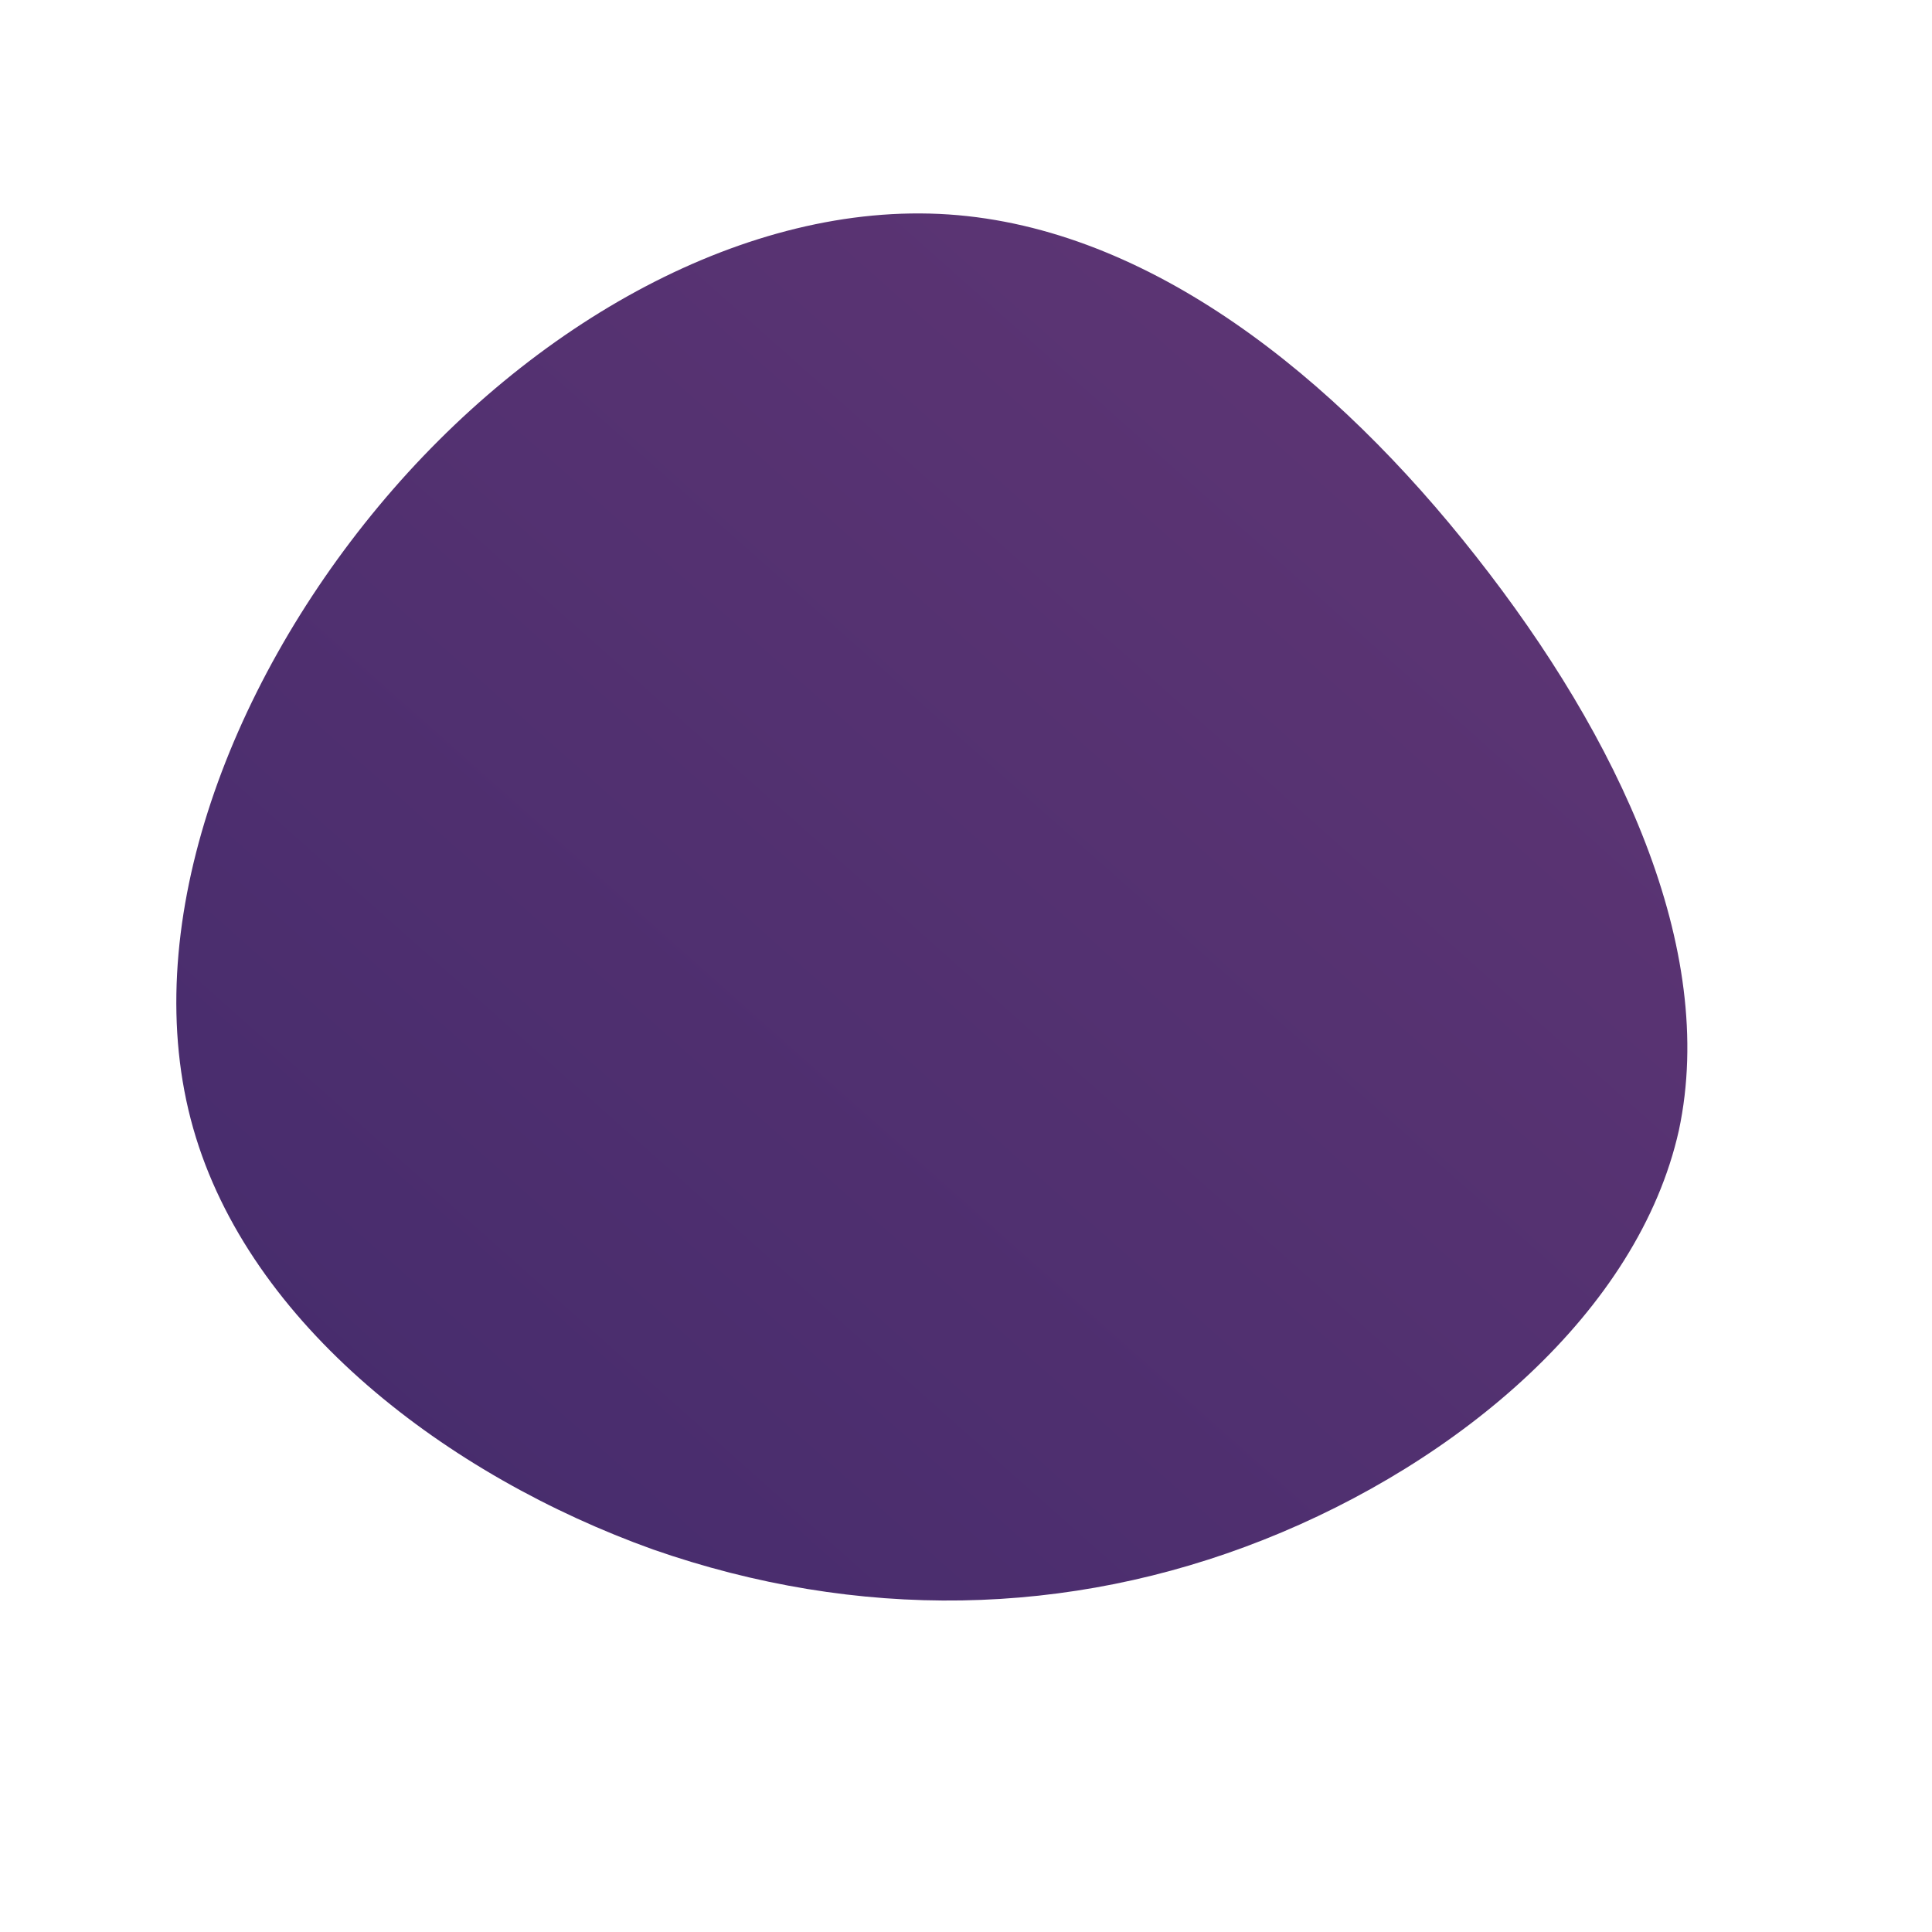 <!--?xml version="1.0" standalone="no"?-->
              <svg id="sw-js-blob-svg" viewBox="0 0 100 100" xmlns="http://www.w3.org/2000/svg" version="1.1">
                    <defs> 
                        <linearGradient id="sw-gradient" x1="0" x2="1" y1="1" y2="0">
                            <stop id="stop1" stop-color="rgba(67.365, 42.5, 107.834, 1)" offset="0%"></stop>
                            <stop id="stop2" stop-color="rgba(97.168, 54.74, 116.941, 1)" offset="100%"></stop>
                        </linearGradient>
                    </defs>
                <path fill="url(#sw-gradient)" d="M26.4,-21.2C33.8,-11.8,38.9,-0.9,36.9,8.5C34.8,17.9,25.5,25.7,15.4,29.7C5.3,33.7,-5.6,33.9,-16.2,30.2C-26.8,26.4,-37.1,18.6,-40,8.4C-42.9,-1.8,-38.3,-14.3,-30.4,-23.8C-22.5,-33.3,-11.3,-39.6,-0.9,-38.9C9.5,-38.2,19.1,-30.5,26.4,-21.2Z" width="100%" height="100%" transform="translate(50 50)" stroke-width="0" style="transition: 0.3s;" stroke="url(#sw-gradient)"></path>
              </svg>